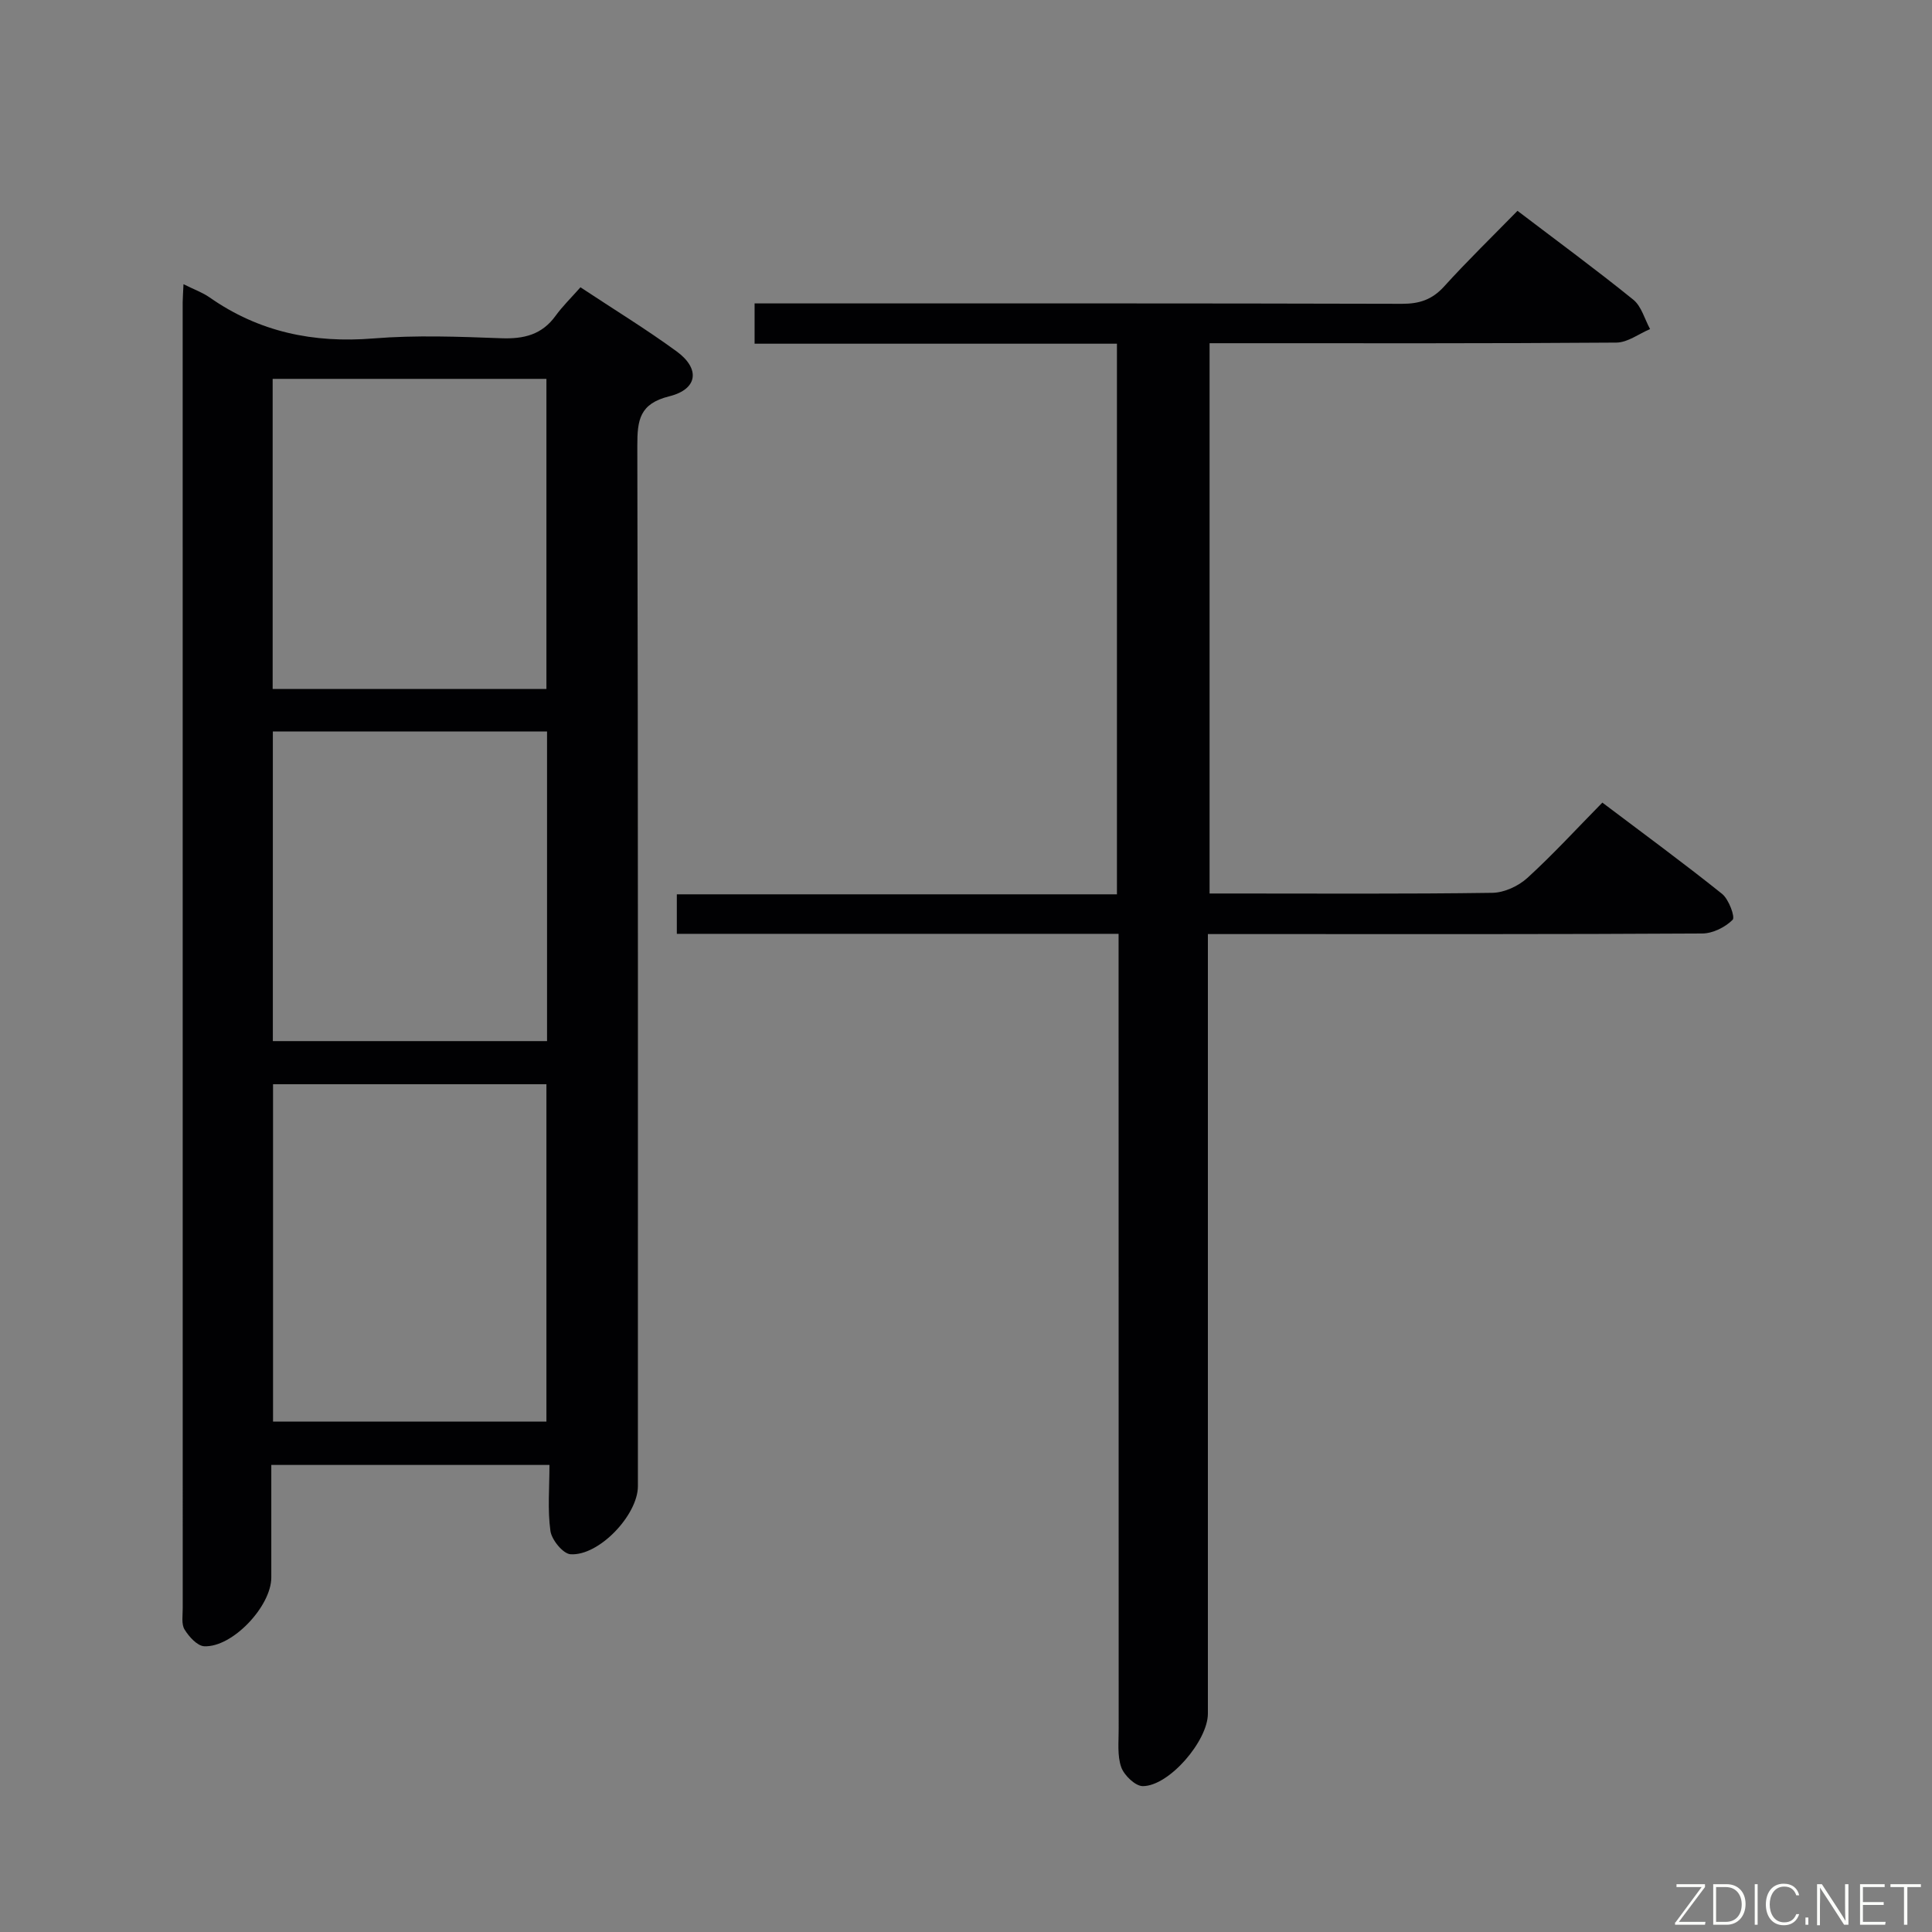 <svg enable-background="new 0 0 400 400" viewBox="0 0 400 400" xmlns="http://www.w3.org/2000/svg"><rect x="0" y="0" width="400" height="400" fill="#808080" stroke="none"/><path d="m37.99 58.84c2.22 1.11 3.96 1.72 5.41 2.74 10.24 7.17 21.51 9.5 33.92 8.49 8.77-.71 17.66-.37 26.47-.04 4.67.17 8.4-.72 11.24-4.65 1.46-2.01 3.27-3.77 5.15-5.9 6.99 4.63 13.64 8.69 19.92 13.28 4.91 3.59 4.38 7.82-1.53 9.29-6.15 1.53-6.63 4.88-6.62 10.25.17 71.8.12 143.61.12 215.41 0 5.92-8.04 14.48-13.96 14.08-1.55-.11-3.89-2.98-4.15-4.82-.61-4.38-.2-8.9-.2-13.67-19.39 0-38.13 0-57.59 0v23.3c0 5.95-8.05 14.51-13.88 14.24-1.45-.07-3.17-1.98-4.08-3.47-.69-1.12-.37-2.92-.38-4.41-.01-90.13-.01-180.26-.01-270.39.01-.99.1-1.98.17-3.73zm75.14 235.49c0-23.65 0-46.83 0-69.85-19.19 0-37.92 0-56.6 0v69.85zm-56.68-215.89v64.21h56.68c0-21.5 0-42.84 0-64.21-19.09 0-37.69 0-56.68 0zm.04 73.01v64.1h56.77c0-21.44 0-42.64 0-64.1-19.03 0-37.74 0-56.77 0z" fill="#010103"/><path d="m231.59 193.34c-30.97 0-61.06 0-91.46 0 0-2.87 0-5.28 0-8.18h91.12c0-38.19 0-75.91 0-114-25.07 0-49.84 0-75.02 0 0-2.74 0-5.13 0-8.34h5.58c42.82 0 85.64-.04 128.46.08 3.62.01 6.25-.87 8.72-3.59 4.8-5.3 9.94-10.29 15.19-15.66 8.24 6.27 16.26 12.16 23.98 18.4 1.69 1.37 2.34 4.02 3.47 6.08-2.32.98-4.64 2.78-6.97 2.8-26.16.2-52.31.13-78.47.13-1.81 0-3.61 0-5.76 0v113.93h4.56c17.99 0 35.99.12 53.98-.14 2.46-.03 5.39-1.39 7.24-3.07 5.28-4.81 10.12-10.1 15.54-15.61 8.48 6.4 16.77 12.48 24.78 18.89 1.4 1.12 2.76 4.82 2.19 5.38-1.54 1.54-4.11 2.82-6.28 2.83-29.99.18-59.98.12-89.97.12-3.96 0-7.92 0-12.39 0v6.45 154.95c0 5.61-8 14.98-13.46 15.01-1.55.01-3.88-2.23-4.48-3.92-.85-2.4-.52-5.26-.53-7.92-.02-52.65-.02-105.3-.02-157.95 0-1.94 0-3.9 0-6.67z" fill="#010103"/><g fill="#fbfcfa"><path d="m346.9 398 5.4-7.3h-5.2v-.6h5.9v.6l-5.4 7.2h5.5l-.1.6h-6.2v-.5z"/><path d="m354.7 390.1h2.8c2.3 0 3.9 1.6 3.9 4.1s-1.6 4.3-3.9 4.3h-2.8zm.6 7.8h2c2.2 0 3.3-1.6 3.3-3.6 0-1.8-1-3.6-3.3-3.6h-2z"/><path d="m363.9 390.1v8.4h-.6v-8.4h1.6z"/><path d="m372.5 396.3c-.4 1.3-1.4 2.3-3.2 2.3-2.4 0-3.7-1.9-3.7-4.3 0-2.3 1.2-4.3 3.7-4.3 1.8 0 2.9 1 3.2 2.4h-.6c-.4-1.1-1.1-1.8-2.5-1.8-2.1 0-3 1.9-3 3.7s.9 3.7 3 3.7c1.4 0 2.1-.7 2.5-1.7z"/><path d="m373.8 398.5v-1.5h.6v1.5z"/><path d="m376.2 398.5v-8.4h1c1.3 2 4.4 6.7 4.9 7.6-.1-1.2-.1-2.4-.1-3.8v-3.8h.7v8.4h-.9c-1.2-1.9-4.4-6.8-5-7.7.1 1.1 0 2.3 0 3.9v3.9h-.6z"/><path d="m390 394.4h-4.3v3.5h4.7l-.1.6h-5.2v-8.4h5.1v.6h-4.5v3.1h4.3z"/><path d="m394.2 390.7h-2.8v-.6h6.3v.6h-2.8v7.8h-.7z"/></g></svg>